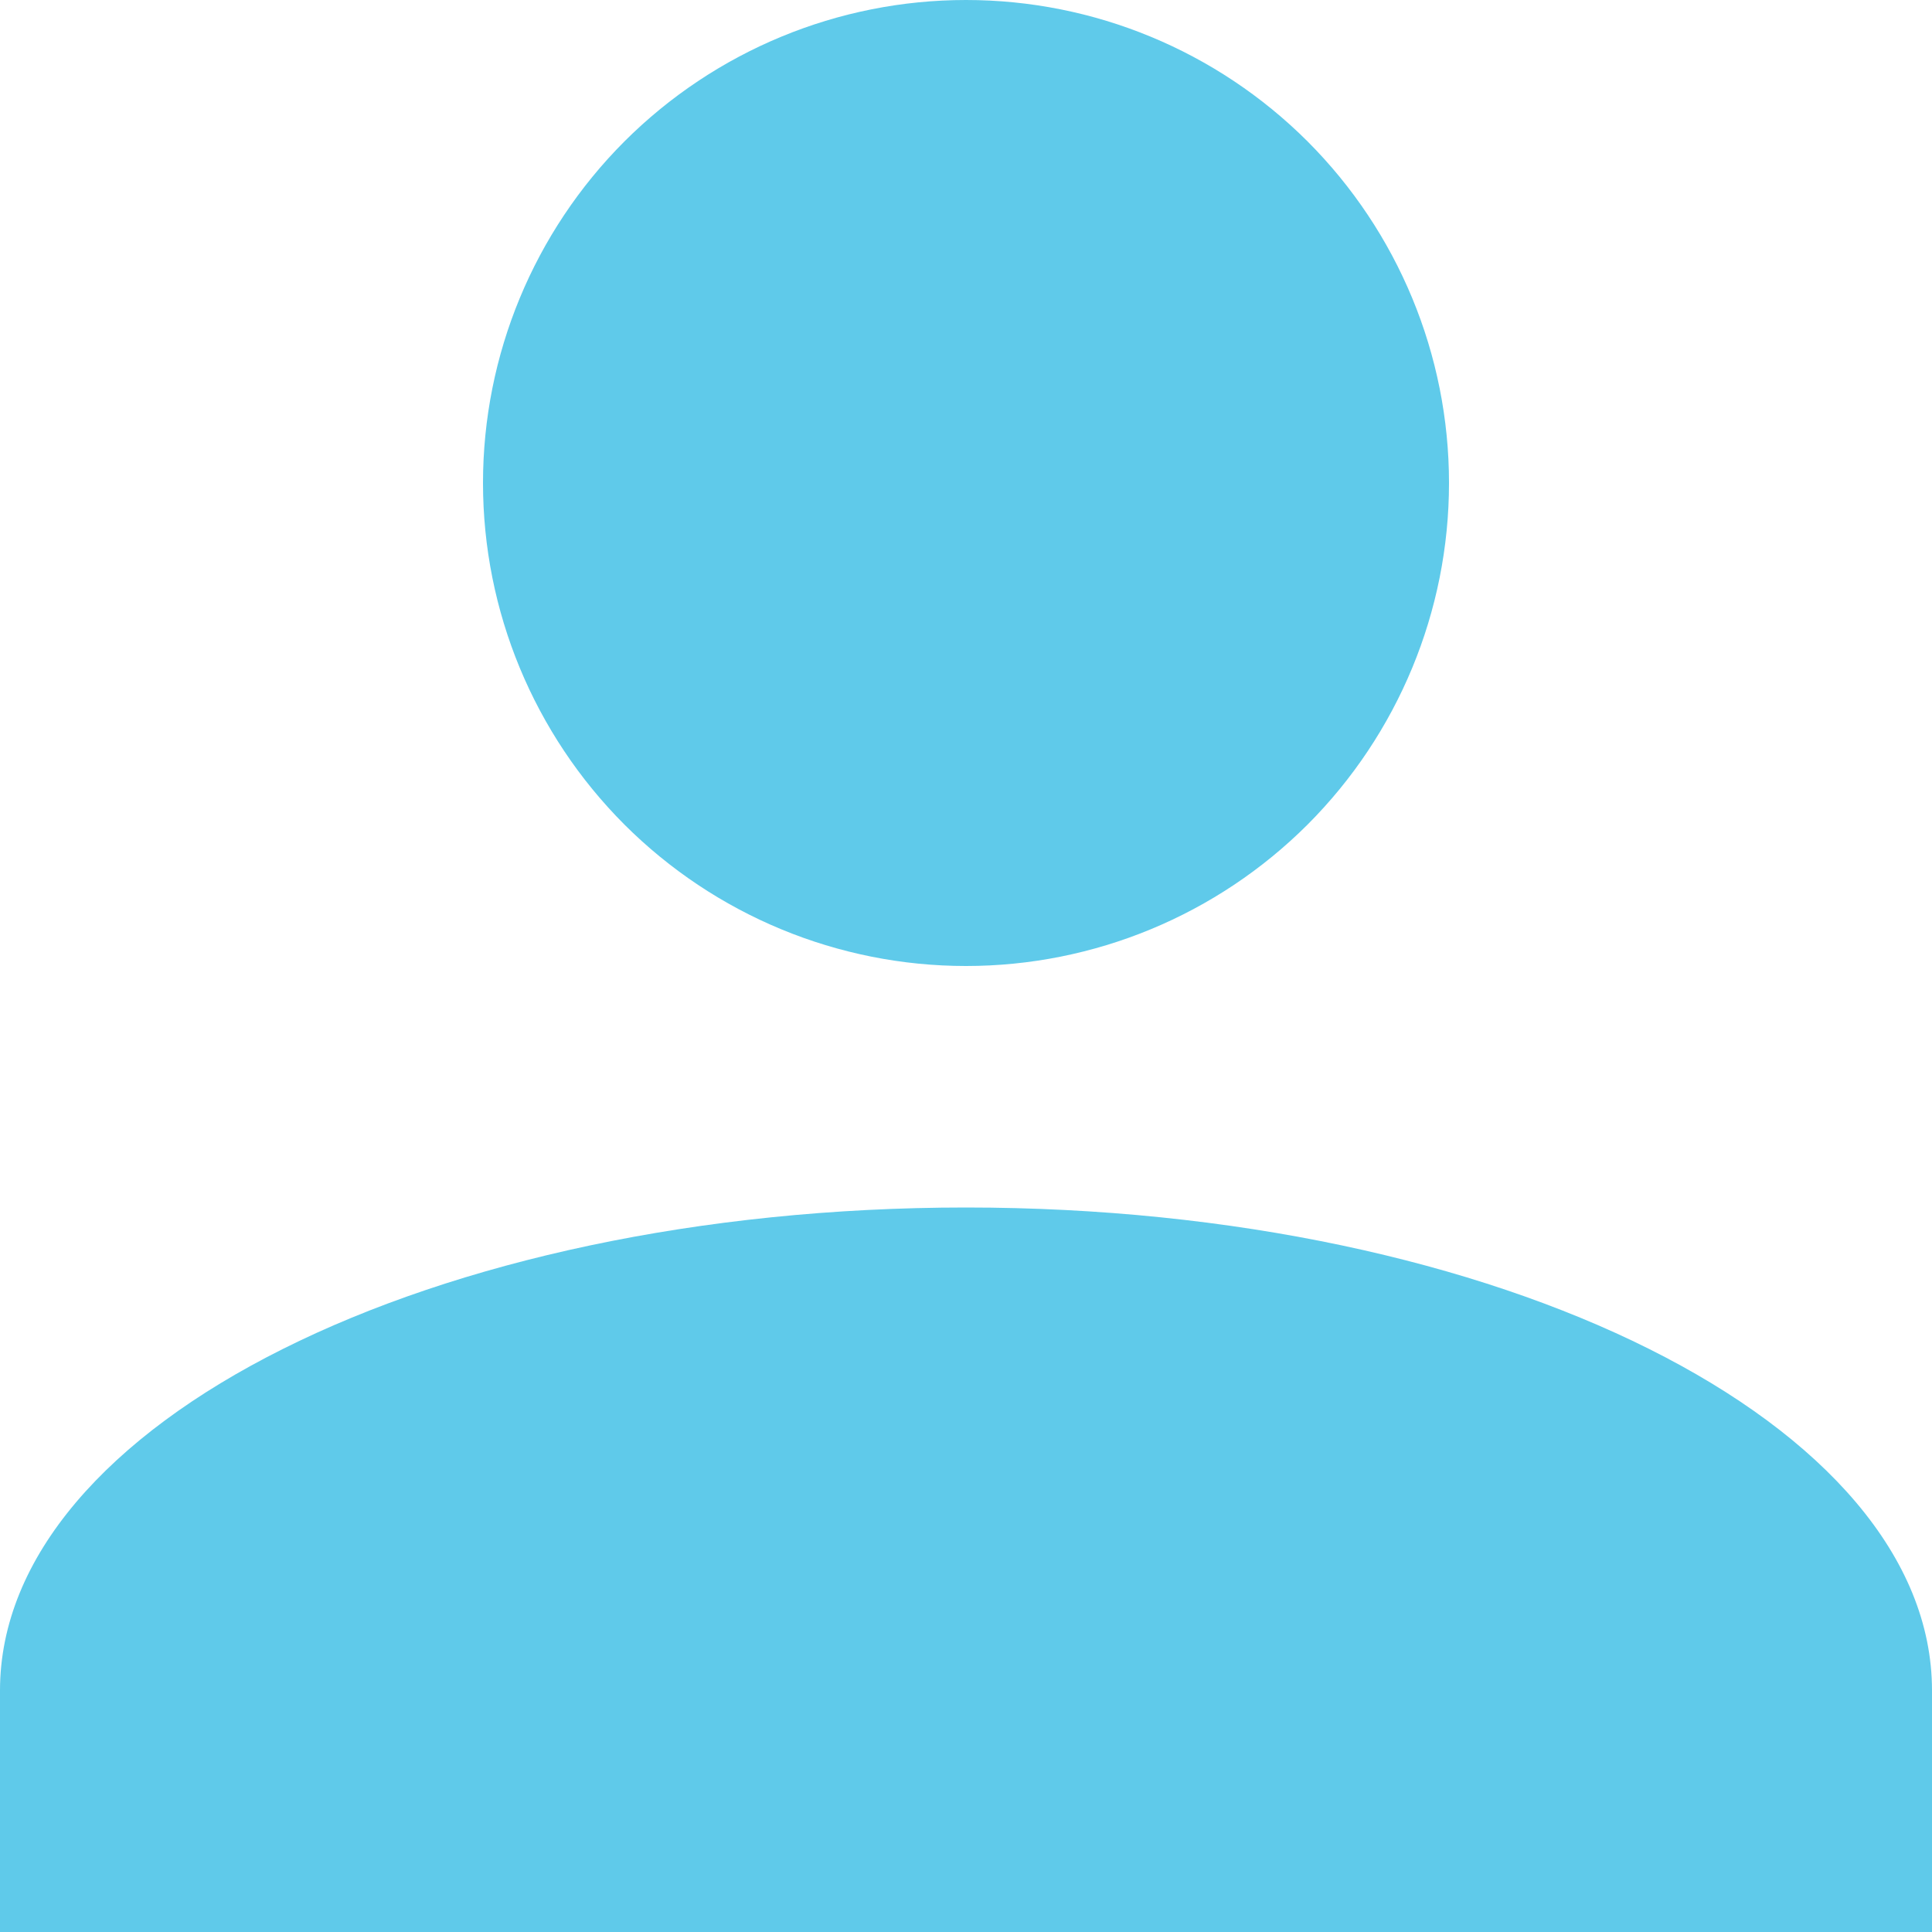<svg width="15" height="15" viewBox="0 0 15 15" fill="none" xmlns="http://www.w3.org/2000/svg">
<path d="M7.5 0C8.495 0 9.448 0.395 10.152 1.098C10.855 1.802 11.25 2.755 11.25 3.75C11.25 4.745 10.855 5.698 10.152 6.402C9.448 7.105 8.495 7.5 7.5 7.5C6.505 7.5 5.552 7.105 4.848 6.402C4.145 5.698 3.75 4.745 3.75 3.75C3.75 2.755 4.145 1.802 4.848 1.098C5.552 0.395 6.505 0 7.5 0ZM7.5 9.375C11.642 9.375 15 11.053 15 13.125V15H0V13.125C0 11.053 3.358 9.375 7.5 9.375Z" fill="#5FCAEA"/>
</svg>
